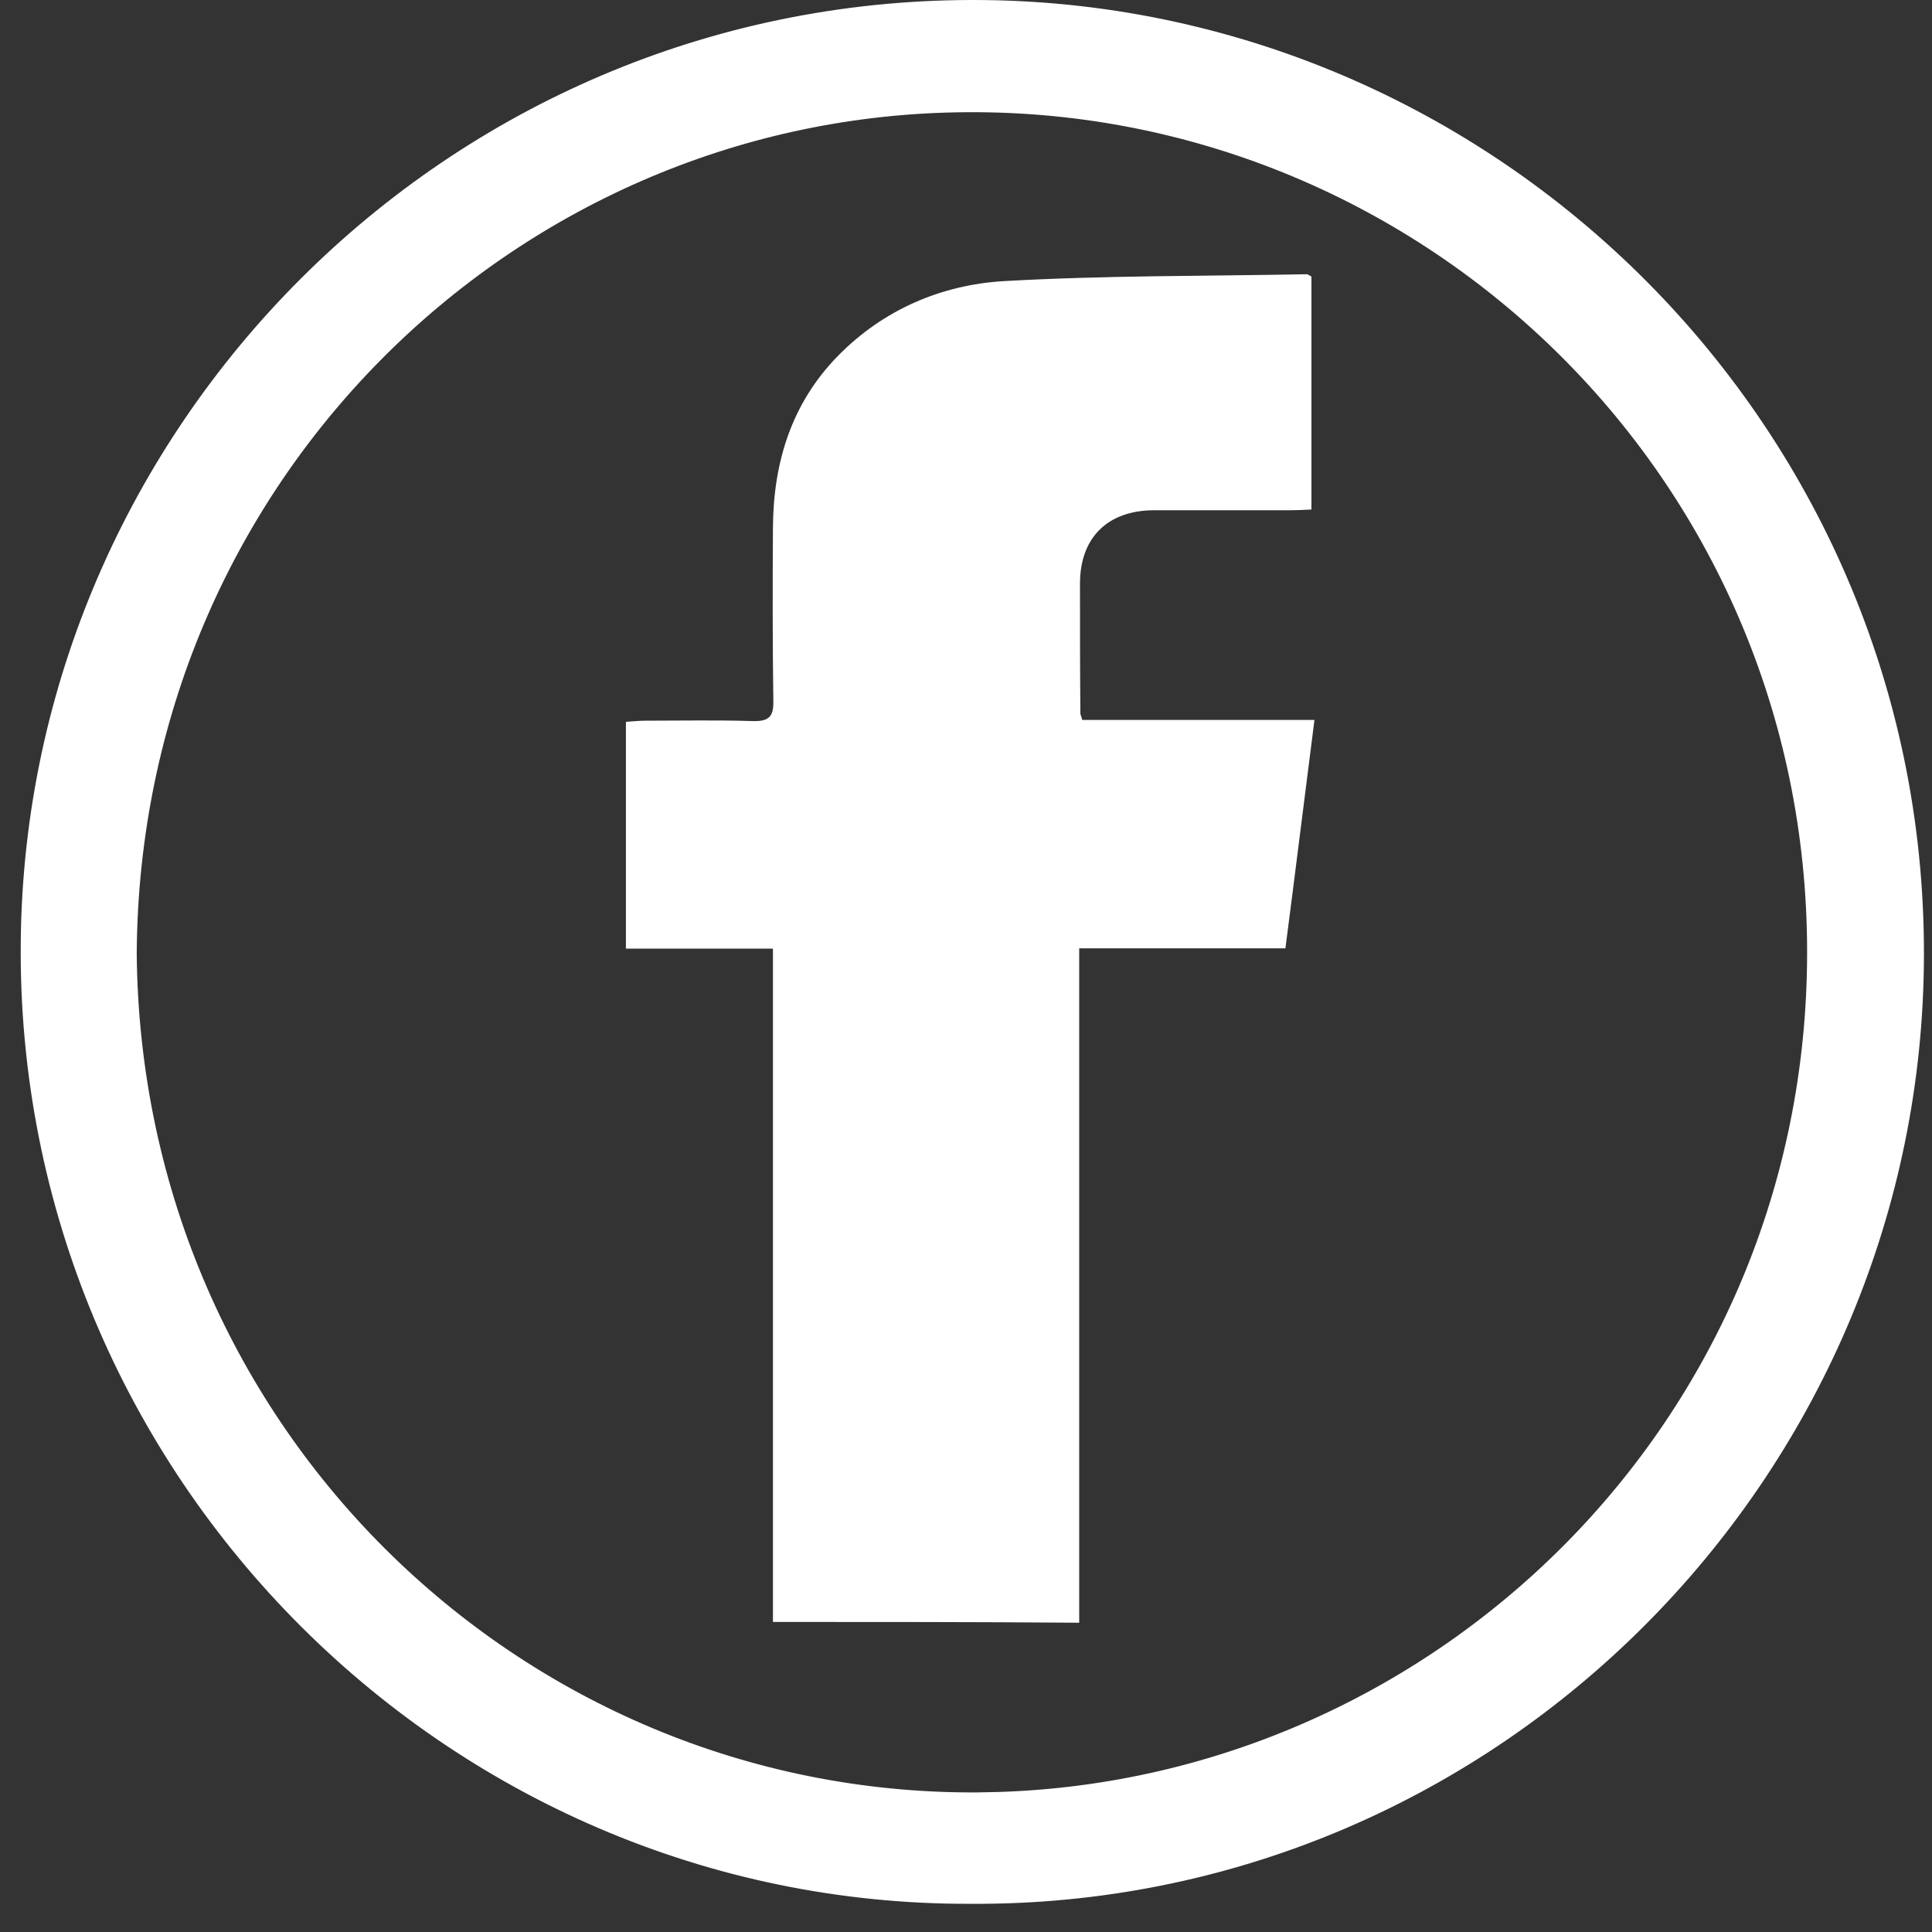 <svg width="39" height="39" viewBox="0 0 39 39" fill="none" xmlns="http://www.w3.org/2000/svg">
<rect x="0" y="0" width="39" height="39" fill="#333333" stroke="none"/>
<path d="M19.617 37.431L19.607 37.431C9.503 37.475 1.182 29.059 1.423 18.773L1.423 18.773C1.65 8.982 9.764 0.892 19.847 1.001C29.834 1.111 38.101 9.429 37.831 19.726C37.575 29.475 29.524 37.482 19.617 37.431ZM1.76 19.236L1.76 19.244L1.76 19.252C1.849 29.466 10.138 37.351 19.945 37.18L19.946 37.179C29.436 37.008 37.479 29.275 37.479 19.22C37.479 8.994 29.119 1.08 19.285 1.268C9.786 1.44 1.825 9.202 1.76 19.236Z" fill="white" stroke="white" stroke-width="2"/>
<path d="M15.603 32.741C15.603 28.201 15.603 23.699 15.603 19.15C14.601 19.15 13.629 19.15 12.635 19.15C12.635 17.608 12.635 16.113 12.635 14.571C12.766 14.563 12.897 14.548 13.036 14.548C13.753 14.548 14.477 14.533 15.194 14.556C15.51 14.563 15.618 14.479 15.611 14.155C15.595 12.983 15.595 11.819 15.603 10.647C15.611 9.329 15.981 8.134 16.921 7.178C17.831 6.253 18.995 5.752 20.259 5.675C22.294 5.559 24.337 5.575 26.38 5.536C26.403 5.536 26.426 5.559 26.473 5.582C26.473 7.132 26.473 8.689 26.473 10.285C26.326 10.293 26.187 10.3 26.056 10.3C25.131 10.3 24.206 10.3 23.281 10.3C22.348 10.308 21.801 10.863 21.801 11.78C21.801 12.652 21.801 13.53 21.809 14.402C21.809 14.425 21.824 14.448 21.847 14.533C23.374 14.533 24.915 14.533 26.534 14.533C26.334 16.098 26.149 17.593 25.948 19.143C24.553 19.143 23.189 19.143 21.785 19.143C21.785 23.706 21.785 28.224 21.785 32.757C19.712 32.741 17.692 32.741 15.603 32.741Z" fill="white"/>
</svg>
